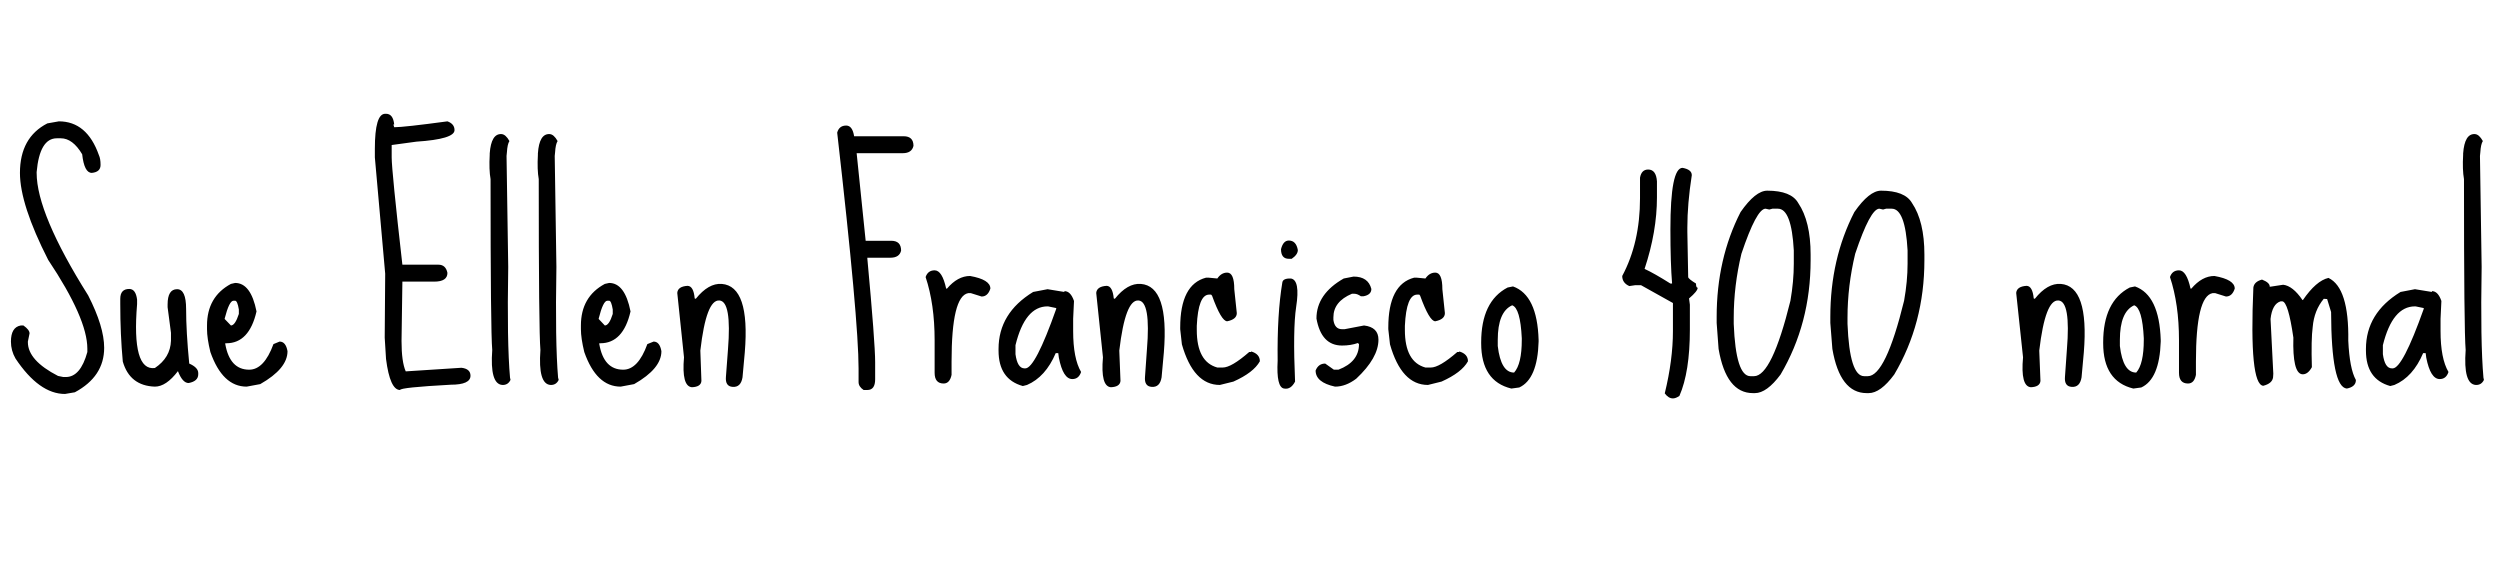 <svg xmlns="http://www.w3.org/2000/svg" xmlns:xlink="http://www.w3.org/1999/xlink" width="208.078" height="46.781"><path fill="black" d="M3.94 10.27L4.90 10.10Q7.24 10.10 8.23 12.91L8.23 12.91Q8.37 13.20 8.37 13.73L8.37 13.73Q8.37 14.32 7.64 14.39L7.64 14.39Q7.01 14.39 6.84 12.84L6.84 12.84Q6.05 11.51 5.06 11.51L5.06 11.51L4.73 11.51Q3.30 11.51 3.05 14.32L3.05 14.32L3.05 14.39Q3.05 17.77 7.34 24.59L7.34 24.59Q8.67 27.19 8.67 28.95L8.67 28.95Q8.67 31.34 6.23 32.65L6.23 32.65L5.41 32.79Q3.26 32.79 1.29 29.84L1.29 29.84Q0.91 29.18 0.91 28.43L0.91 28.43Q0.91 27.23 1.73 27.09L1.73 27.09L1.95 27.09Q2.46 27.45 2.46 27.75L2.46 27.75L2.32 28.43L2.32 28.48Q2.32 30 4.83 31.29L4.83 31.29L5.27 31.38L5.48 31.38Q6.70 31.38 7.27 29.30L7.27 29.30L7.27 29.02Q7.27 26.51 4.01 21.63L4.01 21.63Q1.66 17.02 1.66 14.39L1.66 14.39Q1.66 11.44 3.94 10.27L3.94 10.27ZM14.74 24.07L14.74 24.07Q15.49 24.07 15.49 25.71L15.49 25.71Q15.49 27.59 15.75 30.26L15.75 30.26Q16.50 30.59 16.50 31.05L16.50 31.05L16.50 31.15Q16.50 31.73 15.70 31.88L15.70 31.88Q15.19 31.88 14.81 30.89L14.81 30.89Q13.83 32.18 12.89 32.18L12.89 32.18Q10.80 32.11 10.22 30.09L10.22 30.09Q10.01 27.84 10.01 25.31L10.01 25.31L10.01 24.87Q10.01 24.05 10.76 24.05L10.76 24.05Q11.30 24.05 11.41 24.94L11.41 24.94L11.41 25.31Q10.95 30.89 12.89 30.63L12.89 30.63Q14.18 29.77 14.23 28.36L14.23 28.36L14.23 27.70L13.95 25.57L13.95 25.34Q13.95 24.07 14.74 24.07ZM19.22 23.63L19.57 23.55Q20.88 23.55 21.35 25.92L21.35 25.92Q20.74 28.57 18.84 28.57L18.84 28.57L18.75 28.57L18.75 28.64Q19.13 30.77 20.74 30.77L20.74 30.77Q21.98 30.77 22.76 28.64L22.76 28.64L23.27 28.43Q23.79 28.43 23.93 29.23L23.93 29.23Q23.93 30.68 21.66 31.97L21.66 31.97L20.53 32.18Q18.52 32.18 17.51 29.30L17.51 29.30Q17.23 28.15 17.23 27.40L17.23 27.40L17.23 27.09Q17.23 24.70 19.22 23.63L19.22 23.63ZM18.70 26.51L18.70 26.51L18.70 26.55L19.22 27.09Q19.57 27.09 19.88 26.13L19.88 26.13L19.88 25.76Q19.76 25.03 19.57 25.03L19.57 25.03L19.43 25.03Q19.08 25.03 18.70 26.51ZM32.06 9.47L32.13 9.47Q32.72 9.47 32.81 10.36L32.81 10.36L32.74 10.36L32.81 10.59Q33.61 10.59 37.24 10.10L37.24 10.10Q37.83 10.31 37.83 10.83L37.83 10.83Q37.83 11.58 34.66 11.79L34.66 11.79L32.60 12.07L32.60 13.10Q32.60 14.20 33.49 22.03L33.49 22.03L36.49 22.03Q37.10 22.03 37.24 22.71L37.24 22.71Q37.24 23.44 36.14 23.44L36.14 23.44L33.49 23.44L33.49 23.53L33.42 28.38Q33.42 30.12 33.77 30.91L33.77 30.91L38.41 30.61Q39.16 30.70 39.16 31.27L39.16 31.27Q39.16 32.02 37.52 32.02L37.52 32.02Q33.30 32.25 33.30 32.46L33.30 32.46Q32.46 32.46 32.13 29.88L32.13 29.88L32.02 28.10L32.06 22.78L31.20 13.10L31.20 12.38Q31.20 9.47 32.06 9.47L32.06 9.47ZM41.74 11.16L41.74 11.16Q42.09 11.18 42.40 11.74L42.40 11.74Q42.23 12 42.19 12.68L42.19 12.68L42.16 12.98L42.30 22.22Q42.19 28.50 42.45 31.43L42.45 31.43L42.49 31.62Q42.28 32.06 41.81 32.04L41.81 32.04Q40.76 31.97 40.97 29.13L40.97 29.13Q40.83 27.59 40.83 14.91L40.83 14.91Q40.69 14.13 40.76 12.87L40.76 12.87L40.76 12.77Q40.88 11.11 41.74 11.16ZM45.75 11.16L45.75 11.16Q46.10 11.18 46.41 11.74L46.41 11.74Q46.24 12 46.20 12.68L46.20 12.68L46.17 12.98L46.31 22.22Q46.20 28.50 46.45 31.43L46.45 31.43L46.50 31.62Q46.29 32.06 45.82 32.04L45.82 32.04Q44.77 31.97 44.98 29.13L44.98 29.13Q44.84 27.59 44.84 14.91L44.84 14.91Q44.70 14.13 44.77 12.87L44.77 12.87L44.77 12.77Q44.88 11.11 45.75 11.16ZM50.34 23.63L50.70 23.55Q52.01 23.55 52.48 25.92L52.48 25.92Q51.87 28.57 49.97 28.57L49.97 28.57L49.88 28.57L49.88 28.64Q50.25 30.77 51.87 30.77L51.87 30.77Q53.11 30.77 53.88 28.64L53.88 28.64L54.40 28.43Q54.91 28.43 55.05 29.23L55.05 29.23Q55.05 30.68 52.78 31.97L52.78 31.97L51.66 32.18Q49.64 32.18 48.63 29.30L48.63 29.30Q48.35 28.15 48.35 27.40L48.35 27.40L48.35 27.09Q48.35 24.70 50.34 23.63L50.34 23.63ZM49.83 26.51L49.83 26.51L49.83 26.55L50.34 27.09Q50.70 27.09 51 26.13L51 26.13L51 25.76Q50.88 25.03 50.70 25.03L50.70 25.03L50.55 25.03Q50.20 25.03 49.83 26.51ZM60.07 23.63L60.07 23.63Q62.44 23.81 61.99 29.32L61.99 29.32L61.80 31.41Q61.66 32.25 60.98 32.20L60.98 32.20Q60.35 32.16 60.42 31.36L60.42 31.36L60.59 29.09Q60.91 25.08 59.88 25.01L59.88 25.01Q58.78 24.91 58.29 29.18L58.29 29.18L58.38 31.71Q58.34 32.20 57.59 32.23L57.59 32.23Q56.72 32.16 56.93 29.74L56.93 29.74L56.37 24.38Q56.41 23.84 57.23 23.79L57.23 23.79Q57.73 23.81 57.82 24.84L57.82 24.84L57.91 24.87Q58.97 23.55 60.07 23.63ZM70.43 10.45L70.43 10.45Q70.95 10.45 71.09 11.34L71.09 11.34L75.21 11.34Q76.03 11.34 76.03 12.14L76.03 12.14Q75.89 12.75 75.14 12.75L75.14 12.75L71.30 12.75L72.05 20.04L74.18 20.04Q75 20.04 75 20.86L75 20.86Q74.86 21.45 74.11 21.45L74.11 21.45L72.19 21.45L72.19 21.52Q72.84 28.55 72.84 30.14L72.84 30.14L72.84 31.57Q72.84 32.46 72.19 32.46L72.19 32.46L71.88 32.46Q71.46 32.18 71.46 31.80L71.46 31.80L71.46 30.68Q71.46 26.63 69.68 11.04L69.68 11.04Q69.84 10.45 70.43 10.45ZM77.79 22.50L77.79 22.50Q78.42 22.50 78.75 24.02L78.75 24.02L78.82 24.02Q79.71 22.97 80.74 22.97L80.74 22.97Q82.43 23.27 82.43 24.02L82.43 24.02Q82.22 24.68 81.70 24.68L81.70 24.68L80.81 24.40L80.58 24.40Q79.20 24.66 79.20 30.09L79.20 30.09L79.20 31.20Q79.05 31.92 78.54 31.92L78.54 31.92Q77.79 31.92 77.79 31.03L77.79 31.03L77.79 28.31Q77.79 25.31 77.04 23.06L77.04 23.06Q77.23 22.50 77.79 22.50ZM85.99 24.30L87.19 24.07L88.59 24.30L88.59 24.23Q89.11 24.23 89.39 25.05L89.39 25.05L89.32 26.53L89.32 27.56Q89.32 29.84 89.98 30.96L89.98 30.96Q89.79 31.55 89.25 31.55L89.25 31.55Q88.48 31.55 88.13 29.77L88.13 29.77L88.08 29.39L87.87 29.39Q87.02 31.38 85.48 32.04L85.48 32.04L85.13 32.13Q83.11 31.57 83.11 29.18L83.11 29.18L83.11 29.04Q83.11 26.06 85.99 24.30L85.99 24.30ZM84.52 28.73L84.52 29.48Q84.68 30.66 85.27 30.66L85.27 30.66L85.34 30.66Q86.16 30.66 87.91 25.71L87.91 25.71L87.91 25.64L87.23 25.50L87.19 25.50Q85.31 25.50 84.52 28.73L84.52 28.73ZM94.95 23.63L94.95 23.63Q97.31 23.81 96.87 29.32L96.87 29.32L96.68 31.41Q96.54 32.25 95.86 32.20L95.86 32.20Q95.23 32.16 95.30 31.36L95.30 31.36L95.46 29.09Q95.79 25.08 94.76 25.01L94.76 25.01Q93.66 24.91 93.16 29.18L93.16 29.18L93.26 31.71Q93.21 32.20 92.46 32.23L92.46 32.23Q91.59 32.16 91.80 29.74L91.80 29.74L91.24 24.38Q91.29 23.84 92.11 23.79L92.11 23.79Q92.60 23.81 92.70 24.84L92.70 24.84L92.79 24.87Q93.84 23.55 94.95 23.63ZM102.14 22.69L102.14 22.69Q102.73 22.69 102.73 24.07L102.73 24.07L102.94 26.06Q102.94 26.58 102.14 26.74L102.14 26.74Q101.65 26.74 100.88 24.61L100.88 24.61L100.80 24.52L100.64 24.52Q99.73 24.52 99.61 27.12L99.61 27.12L99.61 27.47Q99.61 30.12 101.32 30.59L101.32 30.59L101.77 30.59Q102.49 30.59 103.97 29.30L103.97 29.30L104.13 29.30L104.13 29.25Q104.86 29.46 104.86 30.07L104.86 30.07Q104.34 31.01 102.66 31.76L102.66 31.76L101.53 32.04Q99.33 32.04 98.37 28.66L98.37 28.66L98.23 27.40L98.23 27.26Q98.23 23.67 100.38 23.11L100.38 23.11L100.59 23.11L101.32 23.18Q101.65 22.69 102.14 22.69ZM107.27 20.02L107.27 20.02Q107.88 20.02 108.02 20.81L108.02 20.81Q108.02 21.19 107.51 21.54L107.51 21.54L107.27 21.54Q106.62 21.54 106.62 20.74L106.62 20.74Q106.80 20.02 107.27 20.02ZM107.44 23.18L107.44 23.18Q108.23 23.30 107.88 25.55L107.88 25.55Q107.60 27.40 107.79 31.76L107.79 31.76Q107.44 32.44 106.88 32.34L106.88 32.34Q106.22 32.25 106.34 30.02L106.34 30.02Q106.29 26.13 106.73 23.51L106.73 23.51Q106.78 23.16 107.44 23.18ZM111.84 23.18L112.66 23.02Q113.88 23.02 114.14 24.05L114.14 24.05Q114.14 24.54 113.48 24.66L113.48 24.66L113.27 24.66Q112.97 24.45 112.73 24.45L112.73 24.45L112.52 24.45Q110.98 25.10 110.98 26.41L110.98 26.41L110.98 26.63Q111.09 27.40 111.70 27.40L111.70 27.40L111.91 27.40L113.53 27.09Q114.73 27.23 114.73 28.27L114.73 28.27Q114.73 29.79 112.88 31.52L112.88 31.52Q112.01 32.18 111.12 32.18L111.12 32.18Q109.50 31.83 109.50 30.84L109.50 30.84Q109.73 30.26 110.30 30.26L110.30 30.26L111.02 30.77L111.40 30.77Q113.11 30.12 113.11 28.64L113.11 28.64L113.02 28.55Q112.43 28.76 111.70 28.76L111.70 28.76Q109.97 28.76 109.57 26.51L109.57 26.51Q109.57 24.47 111.84 23.18L111.84 23.18ZM119.46 22.69L119.46 22.69Q120.05 22.69 120.05 24.07L120.05 24.07L120.26 26.06Q120.26 26.58 119.46 26.74L119.46 26.74Q118.97 26.74 118.20 24.61L118.20 24.61L118.13 24.52L117.96 24.52Q117.05 24.52 116.93 27.12L116.93 27.12L116.93 27.47Q116.93 30.12 118.64 30.59L118.64 30.59L119.09 30.59Q119.81 30.59 121.29 29.30L121.29 29.30L121.45 29.30L121.45 29.25Q122.18 29.46 122.18 30.07L122.18 30.07Q121.66 31.01 119.98 31.76L119.98 31.76L118.85 32.04Q116.65 32.04 115.69 28.66L115.69 28.66L115.55 27.40L115.55 27.26Q115.55 23.67 117.70 23.11L117.70 23.11L117.91 23.11L118.64 23.18Q118.97 22.69 119.46 22.69ZM125.48 23.93L125.93 23.84Q127.95 24.56 128.06 28.29L128.06 28.29L128.06 28.43Q127.97 31.55 126.45 32.25L126.45 32.25L125.79 32.34Q123.28 31.73 123.28 28.57L123.28 28.57L123.28 28.50Q123.28 25.08 125.48 23.93L125.48 23.93ZM124.66 28.29L124.66 28.29L124.66 28.80Q124.92 31.01 126.02 31.01L126.02 31.01Q126.66 30.30 126.66 28.29L126.66 28.29L126.66 28.15Q126.54 25.64 125.86 25.41L125.86 25.41Q124.66 25.95 124.66 28.29ZM140.04 13.97L140.04 13.97Q140.81 14.11 140.81 14.58L140.81 14.58Q140.44 16.97 140.44 18.94L140.44 18.94L140.44 19.31L140.51 23.06Q140.51 23.20 141.16 23.60L141.16 23.60Q141.16 23.95 141.30 23.95L141.30 23.95Q141.30 24.23 140.58 24.84L140.58 24.84L140.65 25.36L140.65 27.42Q140.65 30.96 139.78 32.95L139.78 32.95Q139.48 33.16 139.24 33.16L139.24 33.16Q138.87 33.16 138.56 32.74L138.56 32.74Q139.24 29.95 139.24 27.56L139.24 27.56L139.24 25.22L136.59 23.74L136.08 23.74L135.61 23.81Q135.02 23.55 135.02 22.97L135.02 22.97Q136.50 20.20 136.50 16.50L136.50 16.50L136.50 14.79Q136.62 14.11 137.18 14.11L137.18 14.11Q137.84 14.11 137.91 15.09L137.91 15.09L137.91 16.43Q137.91 19.27 136.88 22.38L136.88 22.38Q137.70 22.76 139.03 23.60L139.03 23.60L139.17 23.60Q139.03 21.91 139.03 19.08L139.03 19.08Q139.03 13.97 140.04 13.97ZM147.09 15.87L147.09 15.87Q149.09 15.87 149.67 16.90L149.67 16.90Q150.70 18.42 150.70 21.19L150.70 21.19L150.70 21.66Q150.70 26.93 148.20 31.17L148.20 31.17Q147.05 32.72 146.06 32.72L146.06 32.72L145.90 32.72Q143.67 32.72 143.04 29.04L143.04 29.04L142.88 26.88L142.88 26.37Q142.88 21.54 144.87 17.65L144.87 17.65Q146.11 15.87 147.09 15.87ZM144.30 26.44L144.30 26.44L144.30 26.95Q144.47 31.31 145.69 31.31L145.69 31.31L145.99 31.31Q147.47 31.31 149.02 25.03L149.02 25.03Q149.30 23.41 149.30 21.94L149.30 21.94L149.30 20.84Q149.11 17.37 147.98 17.37L147.98 17.37L147.52 17.37L147.26 17.44L146.95 17.37Q146.20 17.37 144.94 21.12L144.94 21.12Q144.30 23.79 144.30 26.44ZM156.56 15.87L156.56 15.87Q158.55 15.87 159.14 16.90L159.14 16.90Q160.17 18.42 160.17 21.19L160.17 21.19L160.17 21.66Q160.17 26.93 157.66 31.17L157.66 31.17Q156.52 32.72 155.53 32.72L155.53 32.72L155.37 32.72Q153.14 32.72 152.51 29.04L152.51 29.04L152.34 26.88L152.34 26.37Q152.34 21.54 154.34 17.65L154.34 17.65Q155.58 15.87 156.56 15.87ZM153.77 26.44L153.77 26.44L153.77 26.95Q153.94 31.31 155.16 31.31L155.16 31.31L155.46 31.31Q156.94 31.31 158.48 25.03L158.48 25.03Q158.77 23.41 158.77 21.94L158.77 21.94L158.77 20.84Q158.58 17.37 157.45 17.37L157.45 17.37L156.98 17.37L156.73 17.44L156.42 17.37Q155.67 17.37 154.41 21.12L154.41 21.12Q153.77 23.79 153.77 26.44ZM171.52 23.63L171.52 23.63Q173.88 23.81 173.44 29.32L173.44 29.32L173.25 31.41Q173.11 32.25 172.43 32.20L172.43 32.20Q171.80 32.16 171.87 31.36L171.87 31.36L172.03 29.09Q172.36 25.08 171.33 25.01L171.33 25.01Q170.23 24.91 169.73 29.18L169.73 29.18L169.83 31.71Q169.78 32.20 169.03 32.23L169.03 32.23Q168.16 32.16 168.38 29.74L168.38 29.74L167.81 24.38Q167.86 23.84 168.68 23.79L168.68 23.79Q169.17 23.81 169.27 24.84L169.27 24.84L169.36 24.87Q170.41 23.55 171.52 23.63ZM177.26 23.93L177.70 23.84Q179.72 24.56 179.84 28.29L179.84 28.29L179.84 28.43Q179.74 31.55 178.22 32.25L178.22 32.25L177.56 32.34Q175.05 31.73 175.05 28.57L175.05 28.57L175.05 28.50Q175.05 25.08 177.26 23.93L177.26 23.93ZM176.44 28.29L176.44 28.29L176.44 28.80Q176.70 31.01 177.80 31.01L177.80 31.01Q178.43 30.30 178.43 28.29L178.43 28.29L178.43 28.15Q178.31 25.64 177.63 25.41L177.63 25.41Q176.44 25.95 176.44 28.29ZM181.36 22.50L181.36 22.50Q181.99 22.50 182.32 24.02L182.32 24.02L182.39 24.02Q183.28 22.97 184.31 22.97L184.31 22.97Q186 23.27 186 24.02L186 24.02Q185.79 24.68 185.27 24.68L185.27 24.68L184.38 24.40L184.15 24.40Q182.77 24.66 182.77 30.09L182.77 30.09L182.77 31.20Q182.63 31.92 182.11 31.92L182.11 31.92Q181.36 31.92 181.36 31.03L181.36 31.03L181.36 28.31Q181.36 25.31 180.61 23.06L180.61 23.06Q180.80 22.50 181.36 22.50ZM193.80 23.13L193.80 23.13Q195.52 23.95 195.45 28.36L195.45 28.36Q195.56 30.70 196.08 31.62L196.08 31.62L196.08 31.71Q196.03 32.20 195.33 32.34L195.33 32.34Q194.04 32.23 194.02 25.97L194.02 25.97L193.69 24.89L193.41 24.87Q192.61 25.83 192.49 27.21L192.49 27.21Q192.35 28.24 192.42 30.56L192.42 30.56Q192.07 31.20 191.60 31.15L191.60 31.15Q190.80 31.03 190.88 28.10L190.88 28.10Q190.45 25.13 189.96 25.08L189.96 25.08L189.82 25.08Q189.12 25.29 188.98 26.55L188.98 26.55L189.21 31.10L189.19 31.41Q189.12 31.92 188.37 32.11L188.37 32.11Q187.20 31.99 187.55 23.93L187.55 23.93Q187.62 23.44 188.27 23.27L188.27 23.27Q188.93 23.53 188.91 23.86L188.91 23.86L188.98 23.86L190.03 23.70Q190.83 23.79 191.63 24.96L191.63 24.96L191.67 24.98Q192.77 23.37 193.80 23.13ZM199.80 24.30L201 24.07L202.41 24.30L202.41 24.23Q202.92 24.23 203.20 25.05L203.20 25.05L203.13 26.53L203.13 27.56Q203.13 29.84 203.79 30.96L203.79 30.96Q203.60 31.55 203.06 31.55L203.06 31.55Q202.29 31.55 201.94 29.77L201.94 29.77L201.89 29.39L201.68 29.39Q200.84 31.38 199.29 32.04L199.29 32.04L198.94 32.13Q196.92 31.57 196.92 29.18L196.92 29.18L196.92 29.04Q196.92 26.06 199.80 24.30L199.80 24.30ZM198.33 28.73L198.33 29.48Q198.49 30.66 199.08 30.66L199.08 30.66L199.15 30.66Q199.97 30.66 201.73 25.71L201.73 25.71L201.73 25.64L201.05 25.50L201 25.50Q199.13 25.50 198.33 28.73L198.33 28.73ZM205.99 11.16L205.99 11.16Q206.34 11.18 206.65 11.74L206.65 11.74Q206.48 12 206.44 12.68L206.44 12.68L206.41 12.98L206.55 22.22Q206.44 28.50 206.70 31.43L206.70 31.43L206.74 31.62Q206.53 32.06 206.06 32.04L206.06 32.04Q205.01 31.97 205.22 29.13L205.22 29.13Q205.08 27.59 205.08 14.91L205.08 14.91Q204.94 14.13 205.01 12.87L205.01 12.87L205.01 12.77Q205.13 11.11 205.99 11.16Z"/></svg>